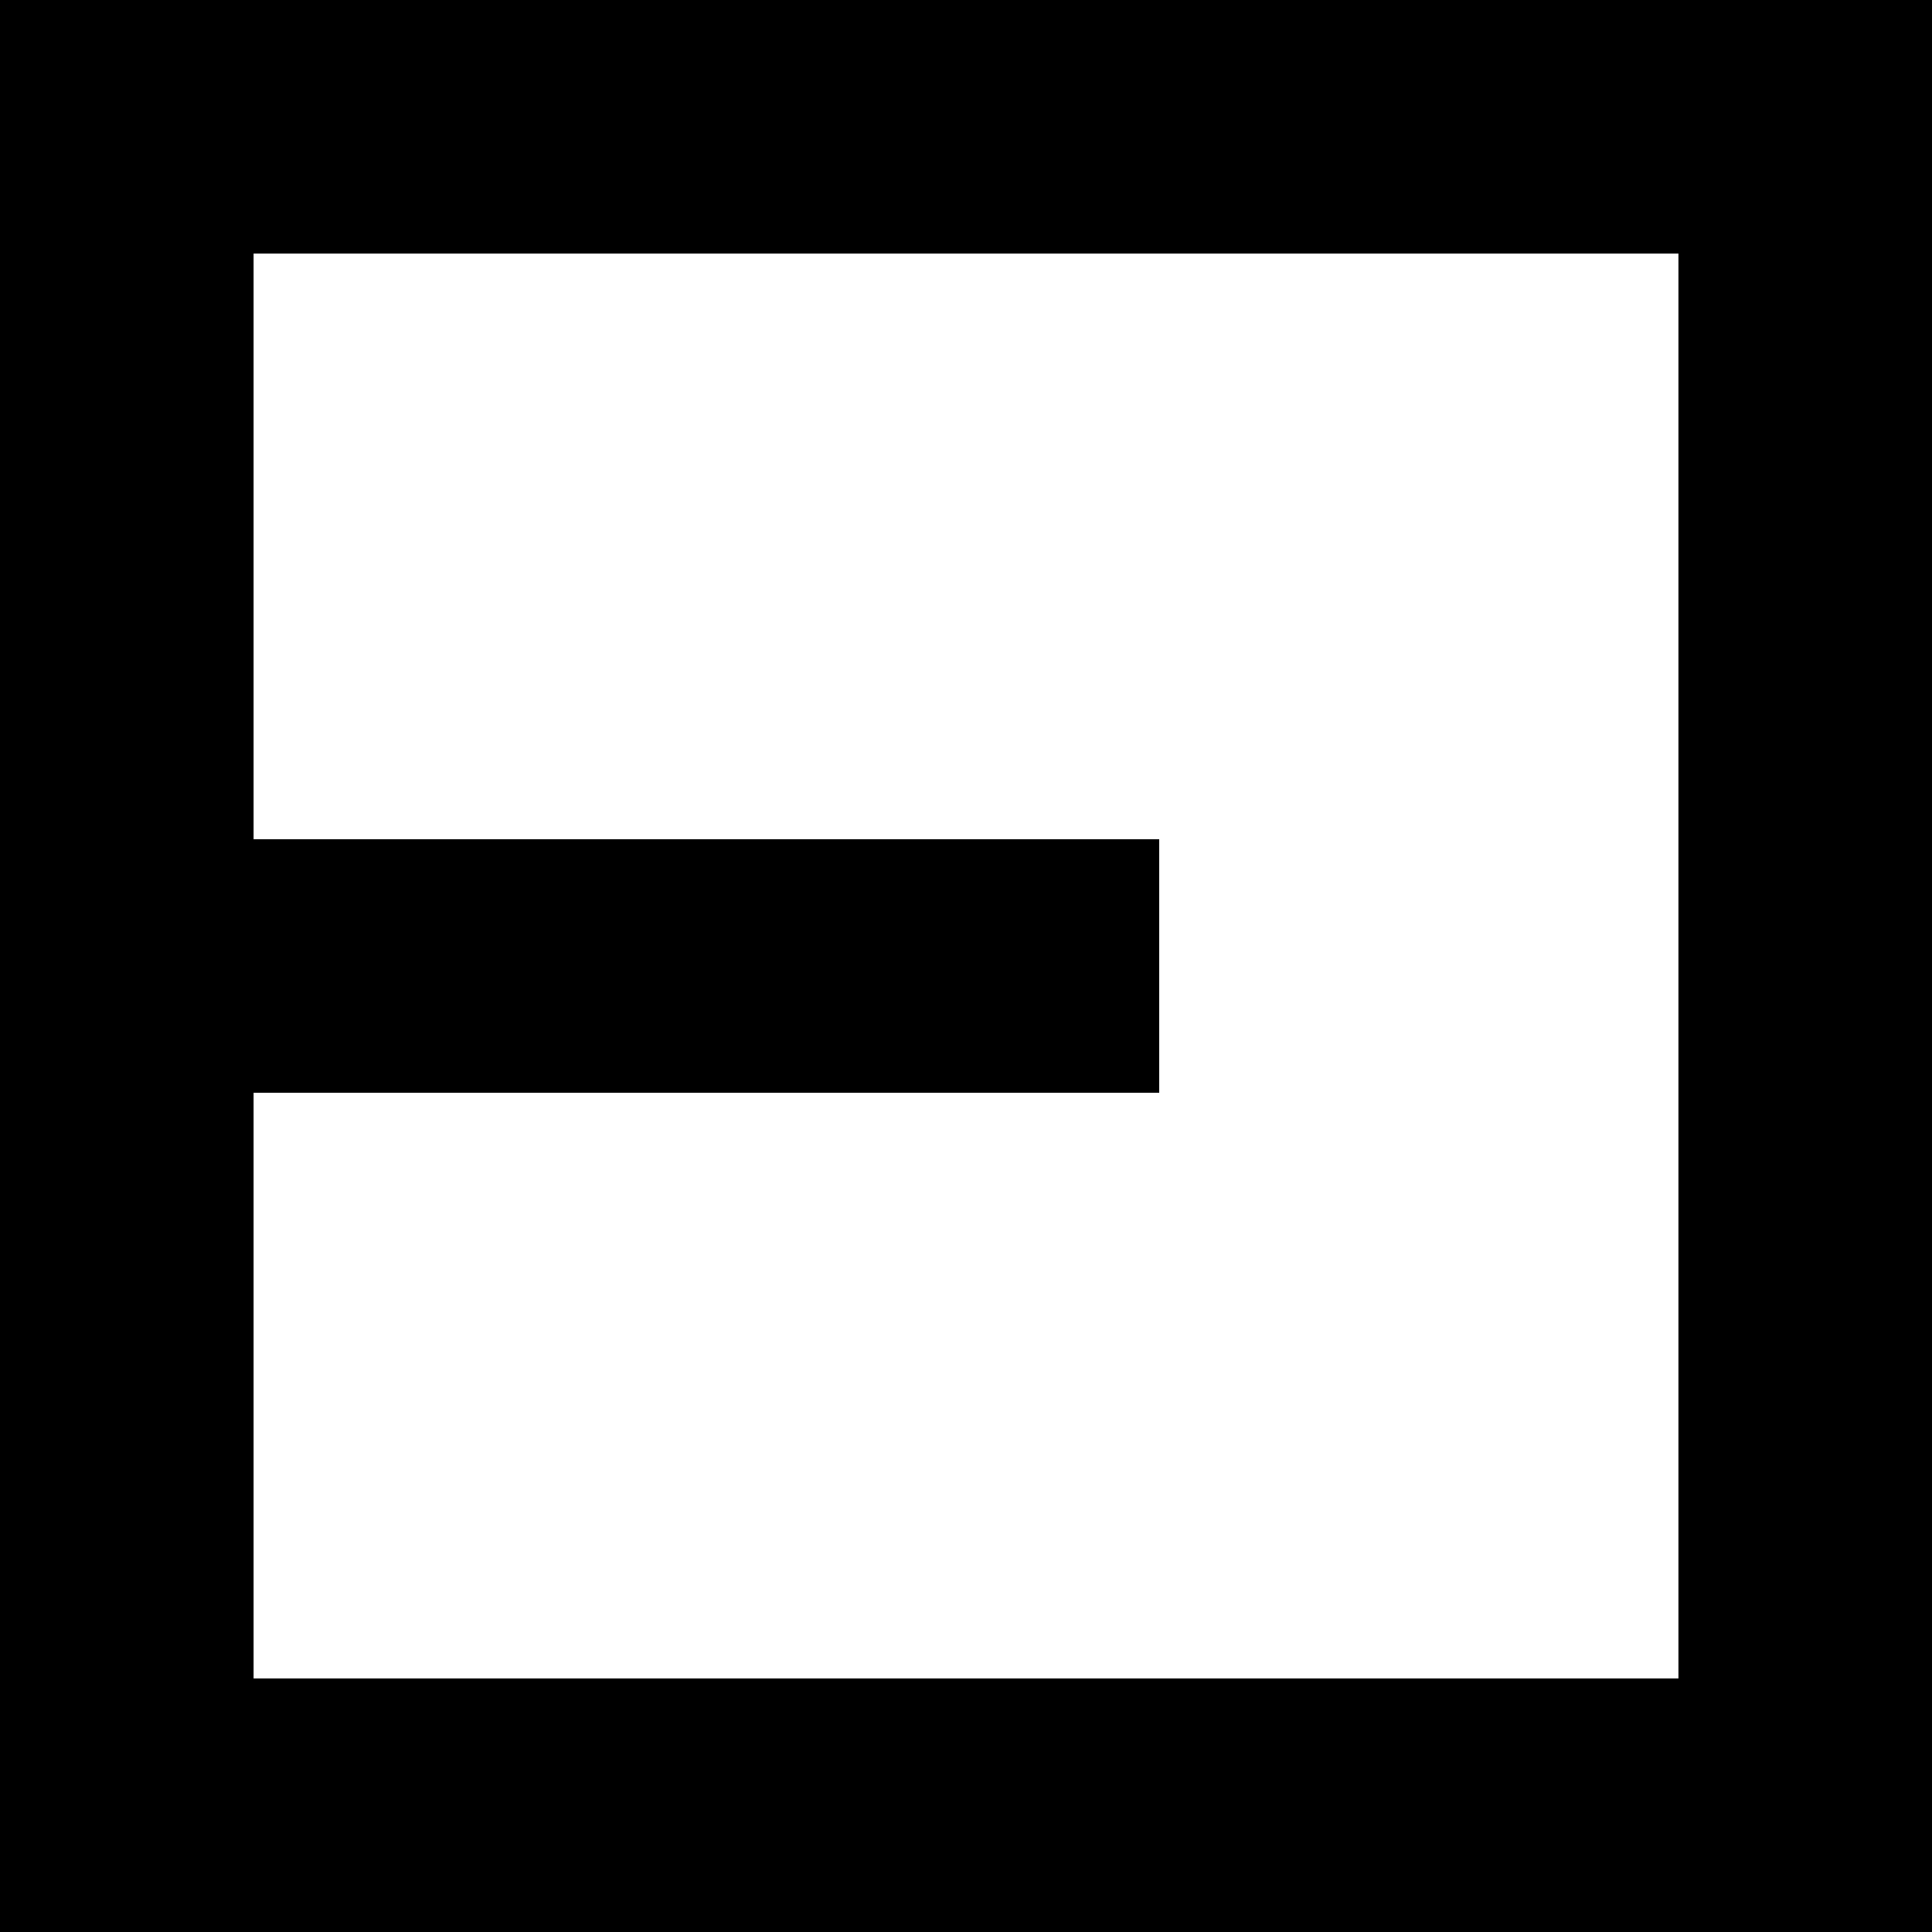 <?xml version="1.0" encoding="UTF-8" standalone="no"?>
<!DOCTYPE svg PUBLIC "-//W3C//DTD SVG 1.0//EN"	"http://www.w3.org/TR/2001/REC-SVG-20010904/DTD/svg10.dtd">
<svg
   xmlns:svg="http://www.w3.org/2000/svg"
   xmlns="http://www.w3.org/2000/svg"
   version="1.0"
   width="150"
   height="150"
   id="svg4754">
  <defs
     id="defs4756" />
  <g
     transform="translate(-411.049,-1694.505)"
     id="layer1">
    <path
       d="M 561.049,1694.505 L 561.049,1714.193 L 561.049,1824.818 L 561.049,1844.505 L 541.362,1844.505 L 411.049,1844.505 L 411.049,1824.818 L 411.049,1779.349 L 411.049,1759.661 L 411.049,1694.505 L 541.362,1694.505 L 561.049,1694.505 z M 541.362,1714.193 L 430.737,1714.193 L 430.737,1759.661 L 501.049,1759.661 L 501.049,1779.349 L 430.737,1779.349 L 430.737,1824.818 L 541.362,1824.818 L 541.362,1714.193 z"
       id="path2695"
       style="font-size:14px;fill:#000000;fill-opacity:1;stroke-opacity:1;font-family:Arial" />
  </g>
</svg>
